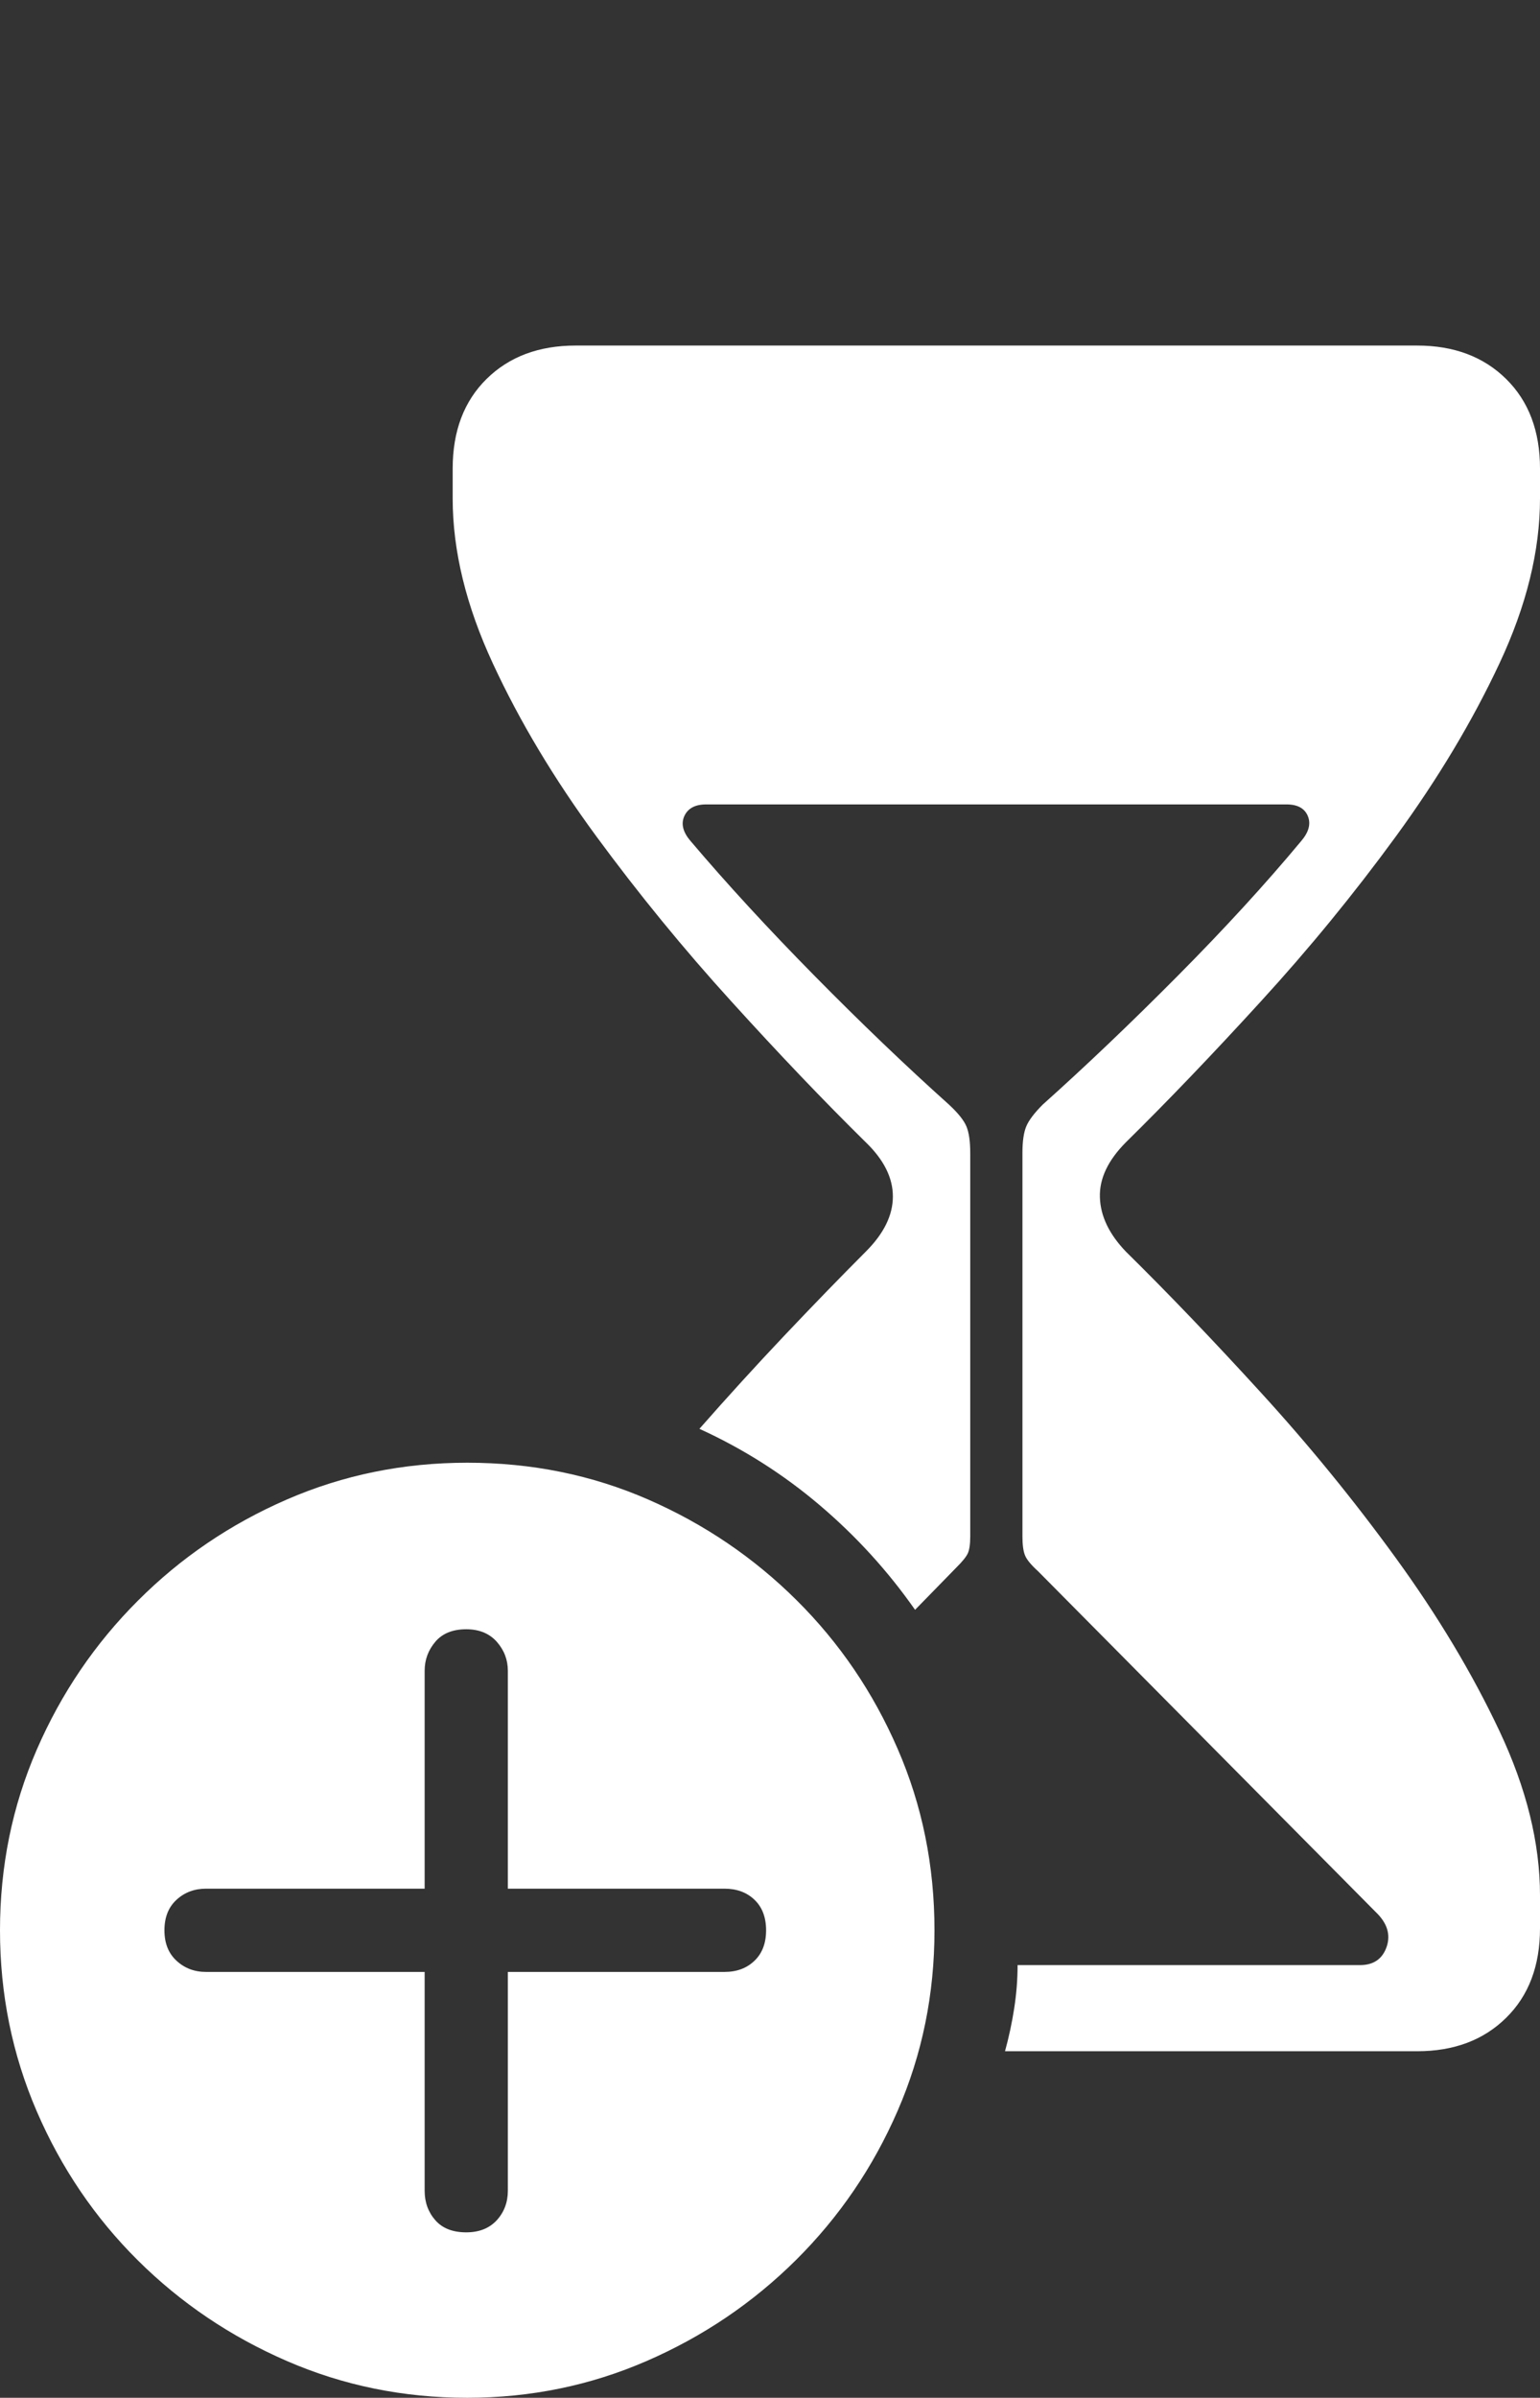 <?xml version="1.0" encoding="UTF-8"?>
<!--Generator: Apple Native CoreSVG 175-->
<!DOCTYPE svg
PUBLIC "-//W3C//DTD SVG 1.1//EN"
       "http://www.w3.org/Graphics/SVG/1.1/DTD/svg11.dtd">
<svg version="1.1" xmlns="http://www.w3.org/2000/svg" xmlns:xlink="http://www.w3.org/1999/xlink" width="15.547" height="24.189">
 <rect width="100%" height="100%" fill="#333333" stroke="none"/>
 <g>
  <rect height="24.189" opacity="0" width="15.547" x="0" y="0"/>
  <path d="M10.146 20.693L14.307 20.693Q14.863 20.693 15.205 20.356Q15.547 20.02 15.547 19.453L15.547 19.121Q15.547 18.33 15.137 17.461Q14.727 16.592 14.092 15.718Q13.457 14.844 12.729 14.048Q12.002 13.252 11.367 12.627Q11.113 12.363 11.104 12.08Q11.094 11.797 11.367 11.523Q12.002 10.898 12.729 10.102Q13.457 9.307 14.092 8.438Q14.727 7.568 15.137 6.694Q15.547 5.82 15.547 5.029L15.547 4.727Q15.547 4.16 15.205 3.823Q14.863 3.486 14.307 3.486L5.811 3.486Q5.254 3.486 4.912 3.823Q4.57 4.16 4.57 4.727L4.57 5.029Q4.57 5.82 4.976 6.694Q5.381 7.568 6.021 8.438Q6.66 9.307 7.383 10.102Q8.105 10.898 8.74 11.523Q9.014 11.787 9.014 12.07Q9.014 12.354 8.74 12.627Q8.35 13.018 7.92 13.472Q7.49 13.926 7.061 14.414Q7.725 14.717 8.276 15.185Q8.828 15.654 9.238 16.24L9.658 15.81Q9.746 15.723 9.771 15.669Q9.795 15.615 9.795 15.498L9.795 11.631Q9.795 11.455 9.756 11.362Q9.717 11.27 9.58 11.143Q8.926 10.557 8.223 9.844Q7.52 9.131 6.973 8.486Q6.855 8.35 6.909 8.232Q6.963 8.115 7.129 8.115L12.988 8.115Q13.154 8.115 13.203 8.232Q13.252 8.35 13.135 8.486Q12.598 9.131 11.89 9.844Q11.182 10.557 10.527 11.143Q10.4 11.27 10.361 11.362Q10.322 11.455 10.322 11.631L10.322 15.498Q10.322 15.625 10.347 15.688Q10.371 15.752 10.479 15.85L13.887 19.287Q14.062 19.453 13.999 19.639Q13.935 19.824 13.73 19.824L10.273 19.824Q10.273 20.039 10.239 20.259Q10.205 20.479 10.146 20.693ZM4.717 24.189Q5.674 24.189 6.528 23.818Q7.383 23.447 8.037 22.798Q8.691 22.148 9.062 21.294Q9.434 20.439 9.434 19.473Q9.434 18.496 9.062 17.642Q8.691 16.787 8.042 16.143Q7.393 15.498 6.543 15.127Q5.693 14.756 4.717 14.756Q3.75 14.756 2.896 15.127Q2.041 15.498 1.392 16.148Q0.742 16.797 0.371 17.651Q0 18.506 0 19.473Q0 20.439 0.371 21.299Q0.742 22.158 1.392 22.803Q2.041 23.447 2.896 23.818Q3.75 24.189 4.717 24.189ZM4.707 22.52Q4.502 22.52 4.395 22.398Q4.287 22.275 4.287 22.1L4.287 19.893L2.08 19.893Q1.904 19.893 1.782 19.78Q1.66 19.668 1.66 19.473Q1.66 19.277 1.782 19.165Q1.904 19.053 2.08 19.053L4.287 19.053L4.287 16.855Q4.287 16.689 4.395 16.562Q4.502 16.436 4.707 16.436Q4.902 16.436 5.015 16.562Q5.127 16.689 5.127 16.855L5.127 19.053L7.314 19.053Q7.5 19.053 7.617 19.165Q7.734 19.277 7.734 19.473Q7.734 19.668 7.617 19.78Q7.5 19.893 7.314 19.893L5.127 19.893L5.127 22.1Q5.127 22.275 5.015 22.398Q4.902 22.52 4.707 22.52Z" fill="#ffffff"/>
 </g>
</svg>
